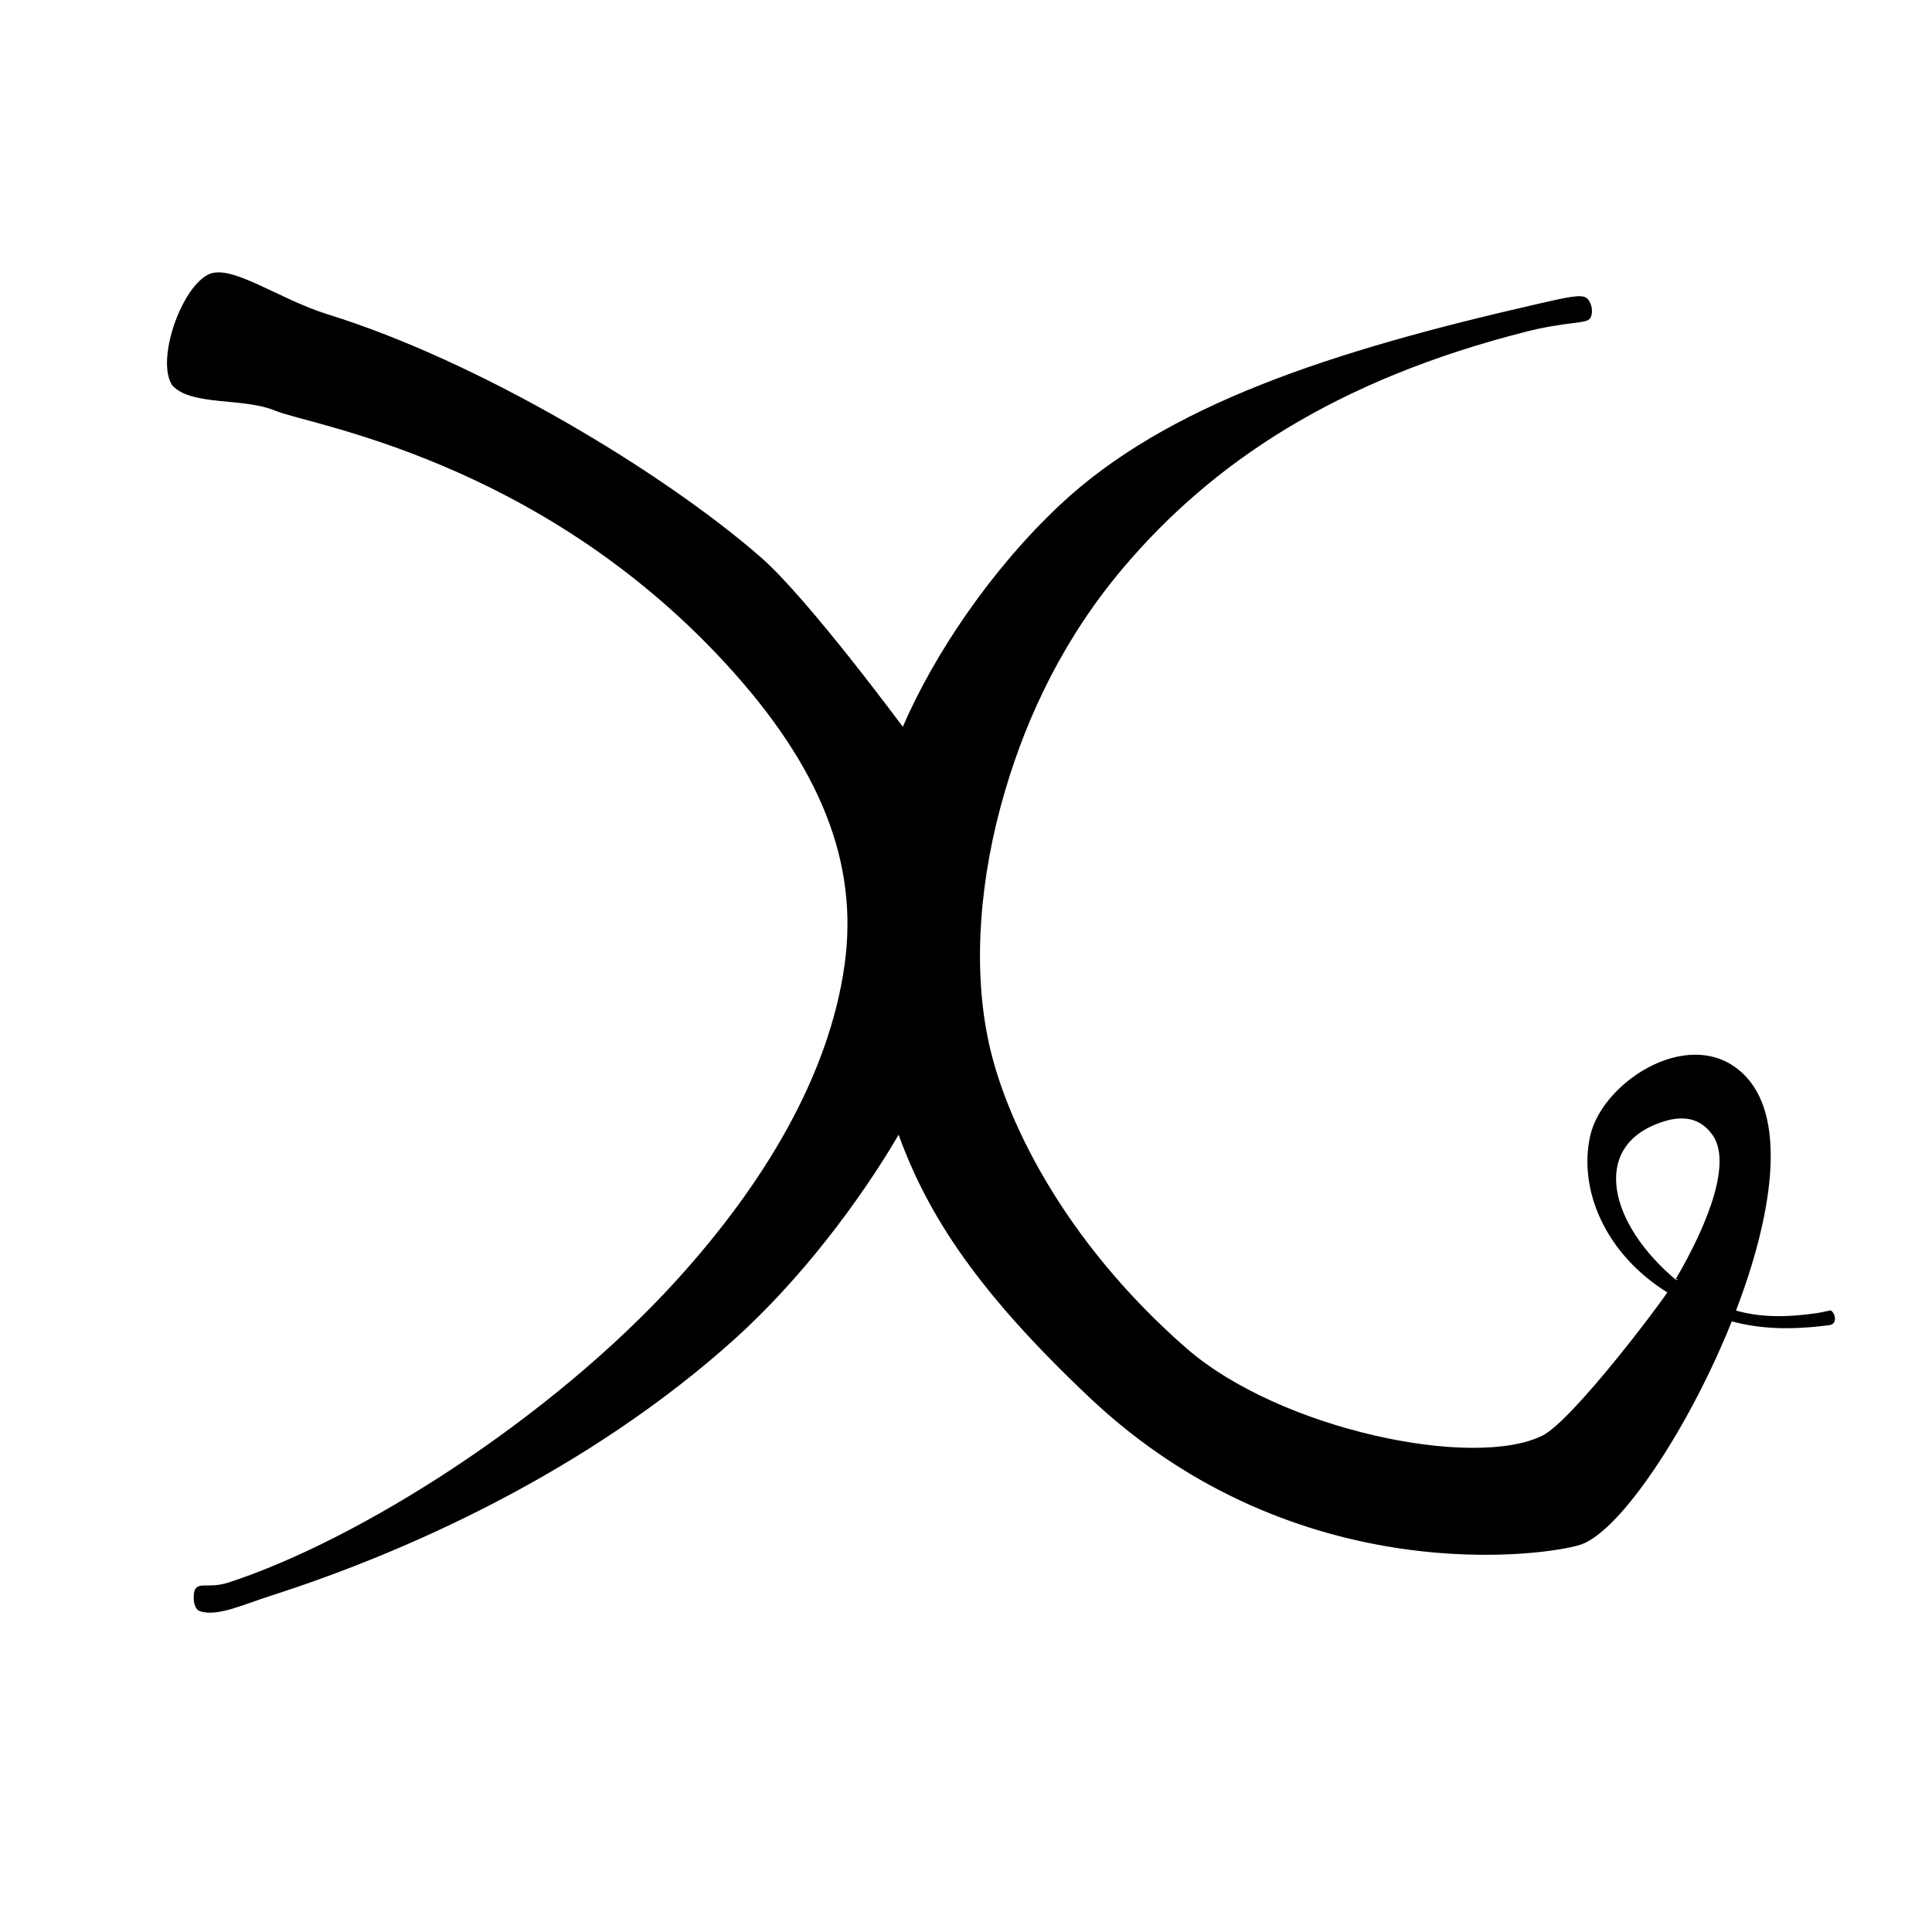 <?xml version="1.0" encoding="UTF-8" standalone="no"?>
<!DOCTYPE svg PUBLIC "-//W3C//DTD SVG 1.1//EN" "http://www.w3.org/Graphics/SVG/1.1/DTD/svg11.dtd">
<svg width="100%" height="100%" viewBox="0 0 973 973" version="1.1" xmlns="http://www.w3.org/2000/svg" xmlns:xlink="http://www.w3.org/1999/xlink" xml:space="preserve" xmlns:serif="http://www.serif.com/" style="fill-rule:evenodd;clip-rule:evenodd;stroke-linejoin:round;stroke-miterlimit:2;">
    <g transform="matrix(1,0,0,1,-6254,0)">
        <g id="it" transform="matrix(1,0,0,1,4.713,0)">
            <rect x="6250" y="0" width="972.222" height="972.222" style="fill:none;"/>
            <g transform="matrix(1,0,0,1,-4.713,0)">
                <path d="M7125.64,664.454L7125.17,665.663C7103.55,719.462 7069.39,770.339 7049.95,777.069C7035.12,782.202 6907.99,802.227 6803.06,702.998C6748.51,651.407 6722.18,612.761 6707.02,570.257C6706.78,569.578 6706.47,569.996 6706.17,570.508C6685.86,605.292 6655.85,644.535 6623.55,673.629C6550.03,739.856 6458.84,780.884 6389.97,802.891C6376.93,807.057 6363.7,813.318 6355.19,810.733C6352.7,809.98 6352.13,806.018 6352.5,802.687C6353.16,796.713 6358.58,801.318 6369.41,797.782C6435.28,776.275 6531.56,715.532 6595.33,645.349C6639.24,597.025 6672.38,542.216 6680.21,485.862C6687.31,434.767 6668.43,385.942 6619.6,333.068C6524.81,230.419 6409.87,213.145 6393.08,206.105C6376.65,199.216 6350.68,203.78 6341.34,193.463C6333.74,181.317 6345.53,146.658 6358.83,139.232C6369.66,133.189 6393.78,151.358 6418.71,159.084C6494.88,182.683 6587.28,238.258 6636.61,281.284C6660.45,302.076 6708.87,367.714 6708.87,367.714C6724.9,329.99 6754.21,287.006 6788.31,254.975C6841.74,204.783 6924.16,177.724 7028.54,153.901C7043.36,150.521 7050.6,148.842 7052.81,150.969C7054.35,152.453 7055.88,156.712 7054.15,159.781C7052.77,162.212 7042.24,161.195 7022.74,166.131C6925.99,190.62 6863.88,232.715 6819.61,284.768C6789.41,320.266 6770.77,359.433 6759.44,397.764C6746.17,442.646 6743.42,486.511 6750.47,522.01C6758.33,562.728 6788.73,625.29 6850.84,679.547C6898.13,720.862 6996.49,741.242 7031.31,723.694C7046.78,715.902 7092.19,655.364 7094.87,650.623C7062.94,631.099 7049.72,598.737 7055.69,572.206C7061.92,544.553 7107.6,515.801 7132.79,542.904C7153.14,564.803 7145.5,612.589 7127.63,659.382L7127.15,660.593C7139.4,664.166 7151.93,664.564 7168.84,662.206C7170.71,661.945 7173.92,661.215 7175.81,660.818C7177.31,661.91 7178.48,666.108 7175.24,666.53C7156.03,669.033 7140.62,668.594 7125.64,664.454L7127.15,660.593C7127,660.547 7126.84,660.5 7126.68,660.453L7125.34,664.371L7125.64,664.454ZM7098.56,644.812C7115.96,615.095 7126.76,585.327 7117.4,571.499C7108.16,557.869 7093.82,563.017 7088.06,565.263C7054.68,578.276 7063.38,616.801 7097.84,645.507C7097.85,645.512 7098.56,644.812 7098.56,644.812Z" style="stroke:black;stroke-width:1.69px;"/>
            </g>
        </g>
    </g>
</svg>

